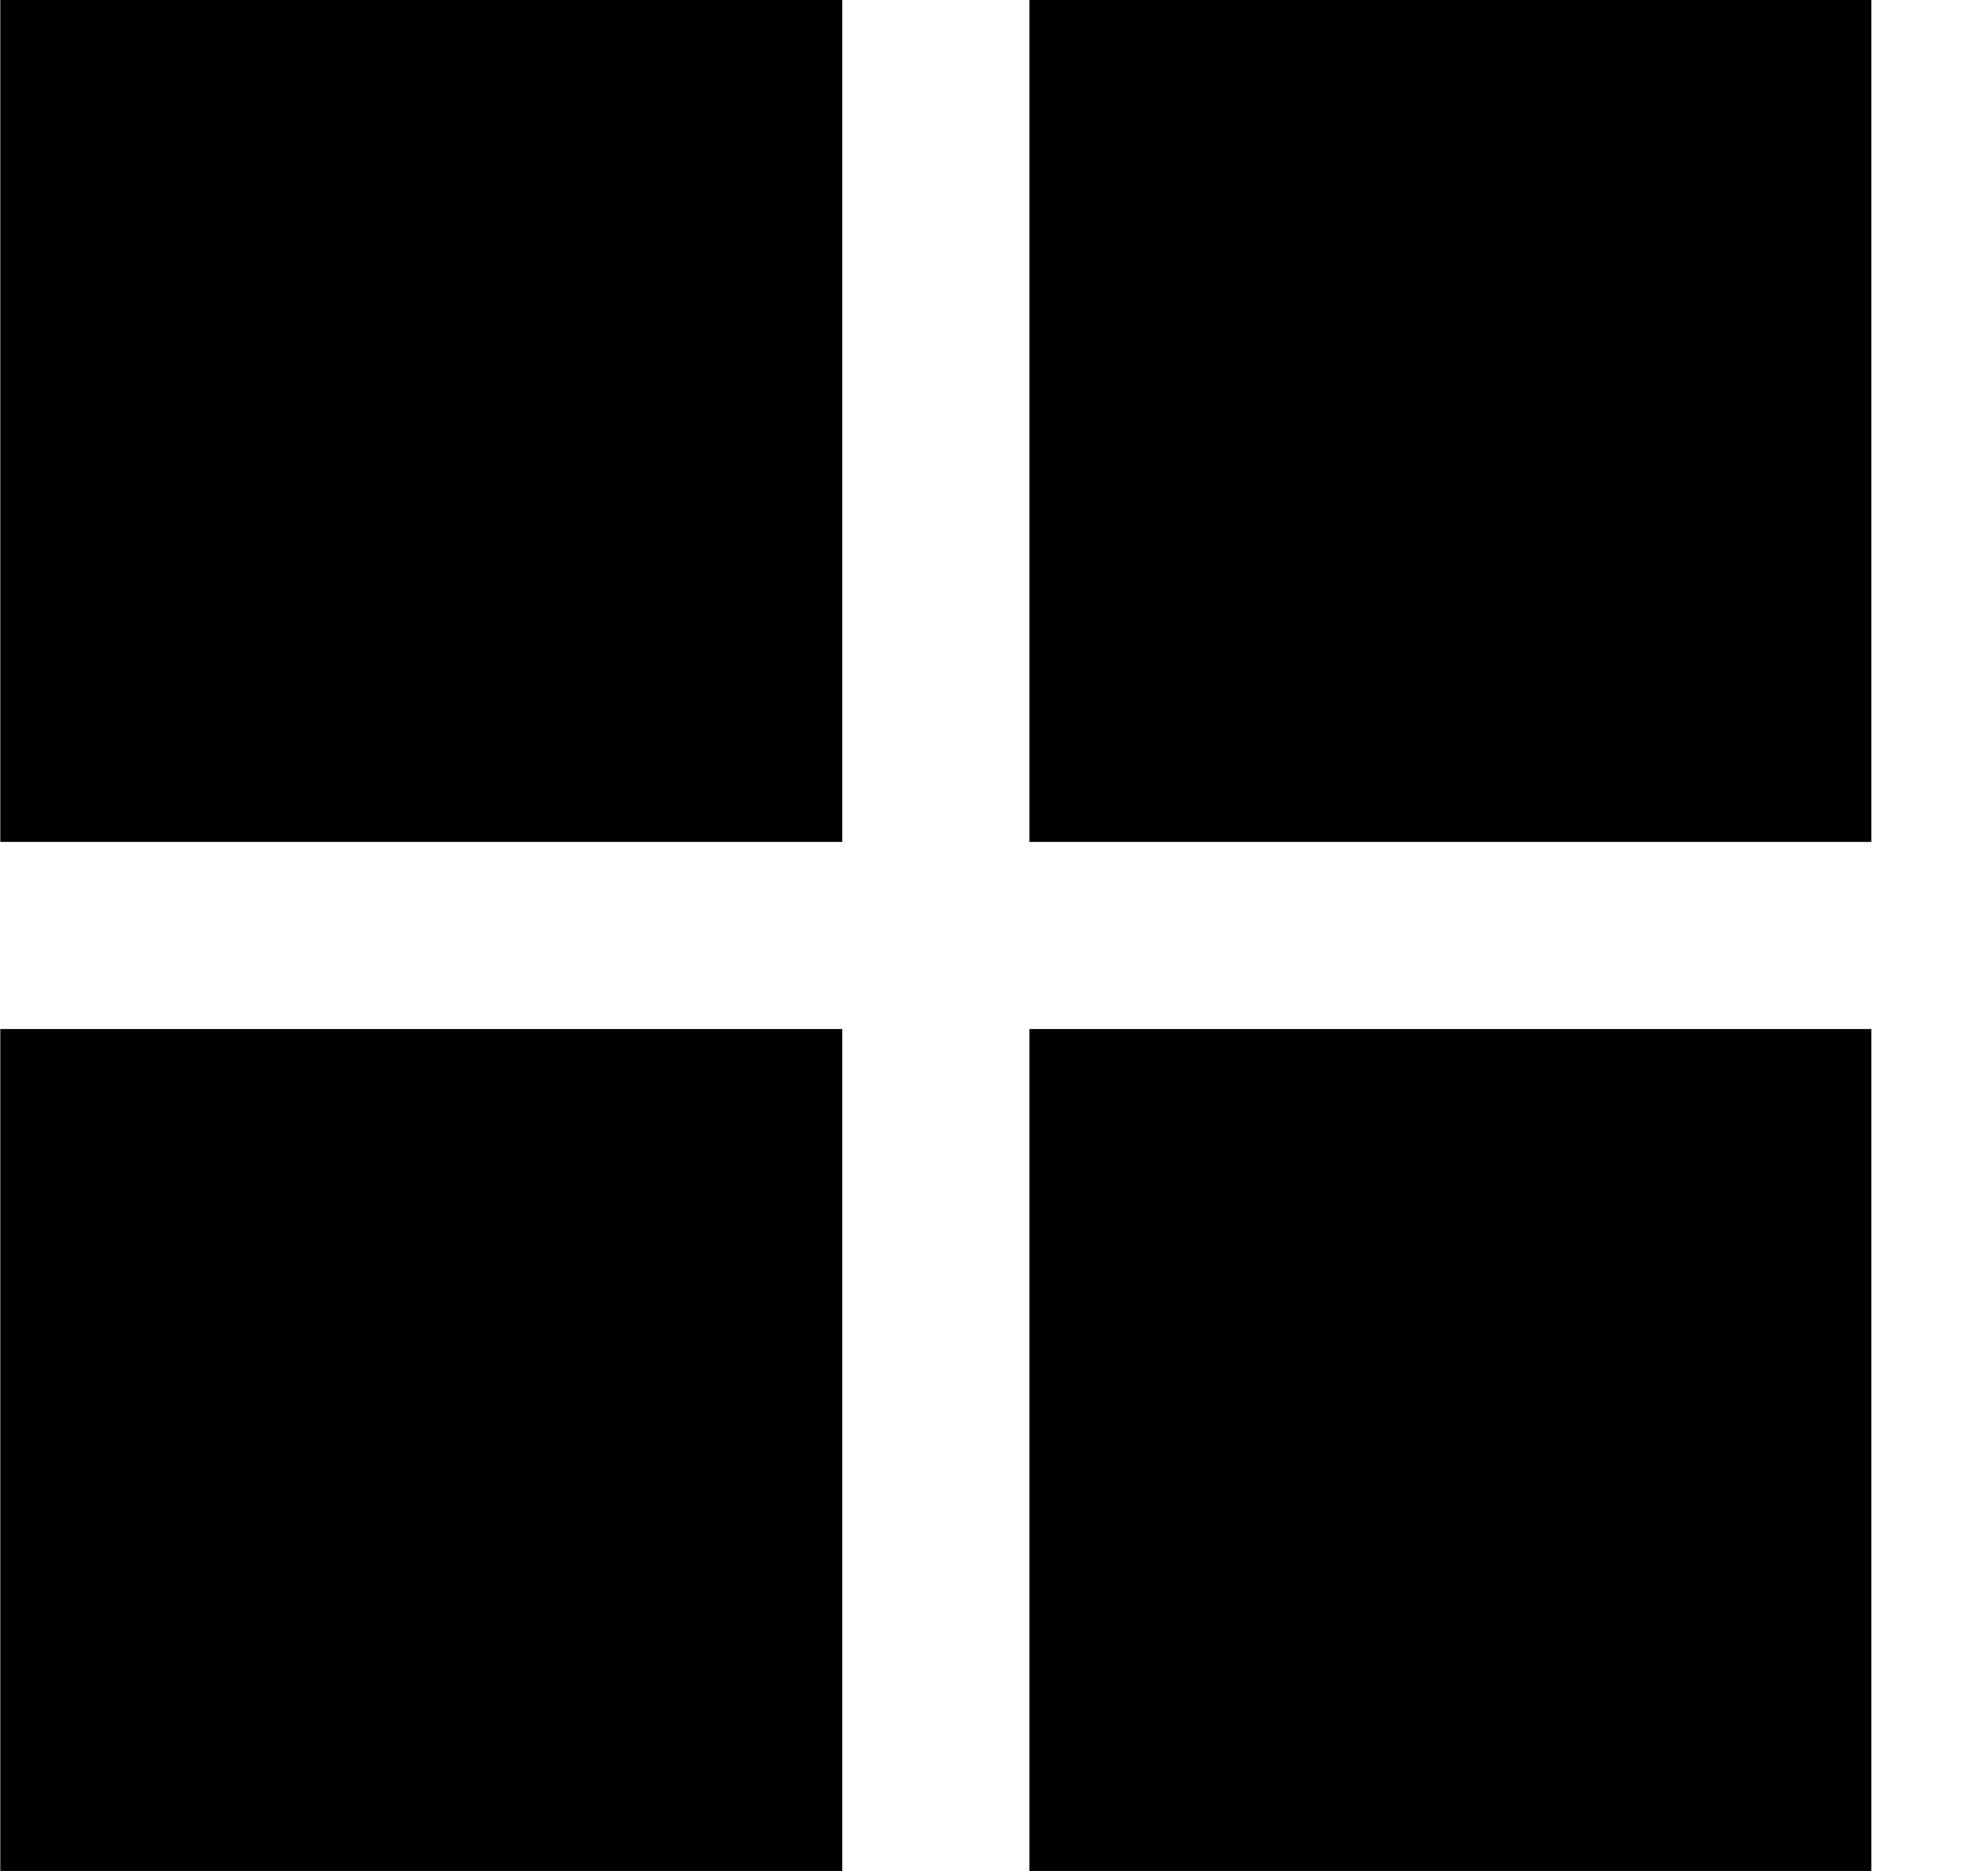 <!-- Generated by IcoMoon.io -->
<svg version="1.1" xmlns="http://www.w3.org/2000/svg" width="34" height="32" viewBox="0 0 34 32">
<title>as-menu_navigation_grid-</title>
<path d="M17.605 32h14.4v-14.4h-14.4v14.4zM0.005 32h14.4v-14.4h-14.4v14.4zM17.605 14.4h14.4v-14.4h-14.4v14.4zM0.005 14.4h14.4v-14.4h-14.4v14.4z"></path>
</svg>
